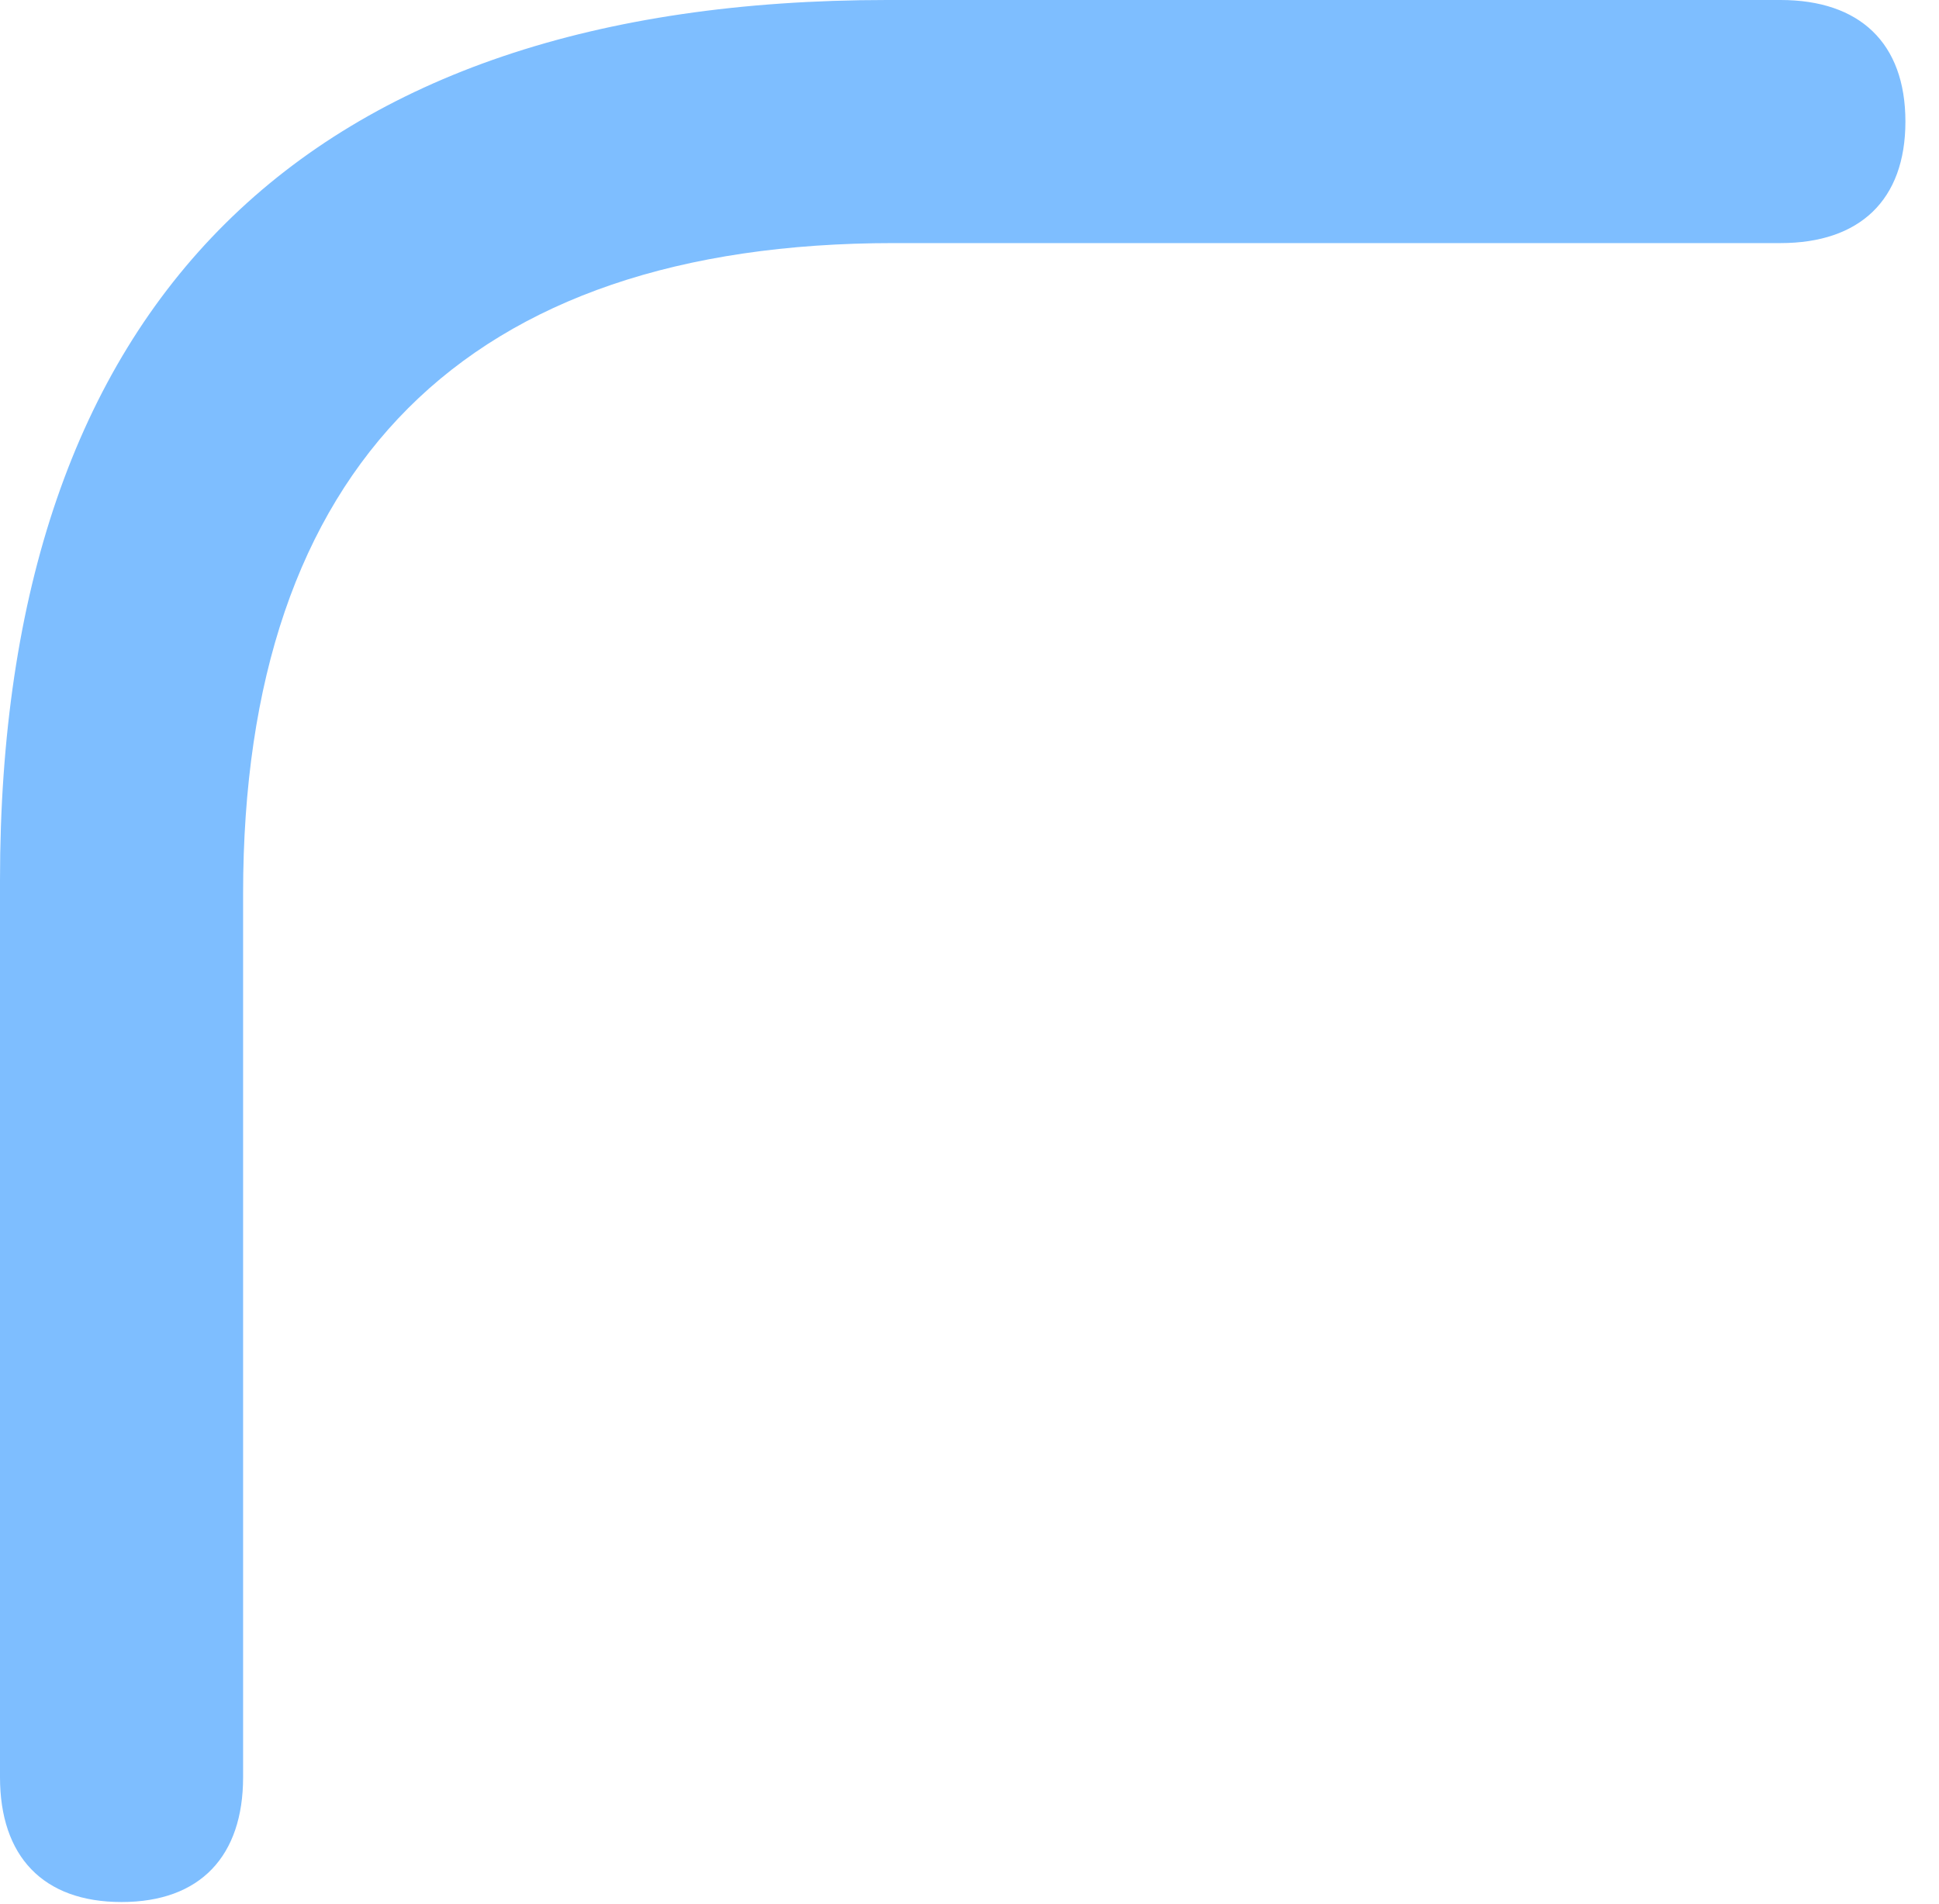 <svg width="56" height="55" viewBox="0 0 56 55" fill="none" xmlns="http://www.w3.org/2000/svg">
<path d="M7.021 51.329C7.021 53.606 5.788 54.935 3.511 54.935C1.233 54.935 0 53.606 0 51.329V25.427C0 8.729 8.824 0 25.617 0H51.424C53.701 0 55.03 1.233 55.03 3.511C55.03 5.788 53.701 7.021 51.424 7.021H25.807C13.473 7.021 7.021 13.473 7.021 25.807V51.329Z" fill="#7EBEFF"/>
</svg>

